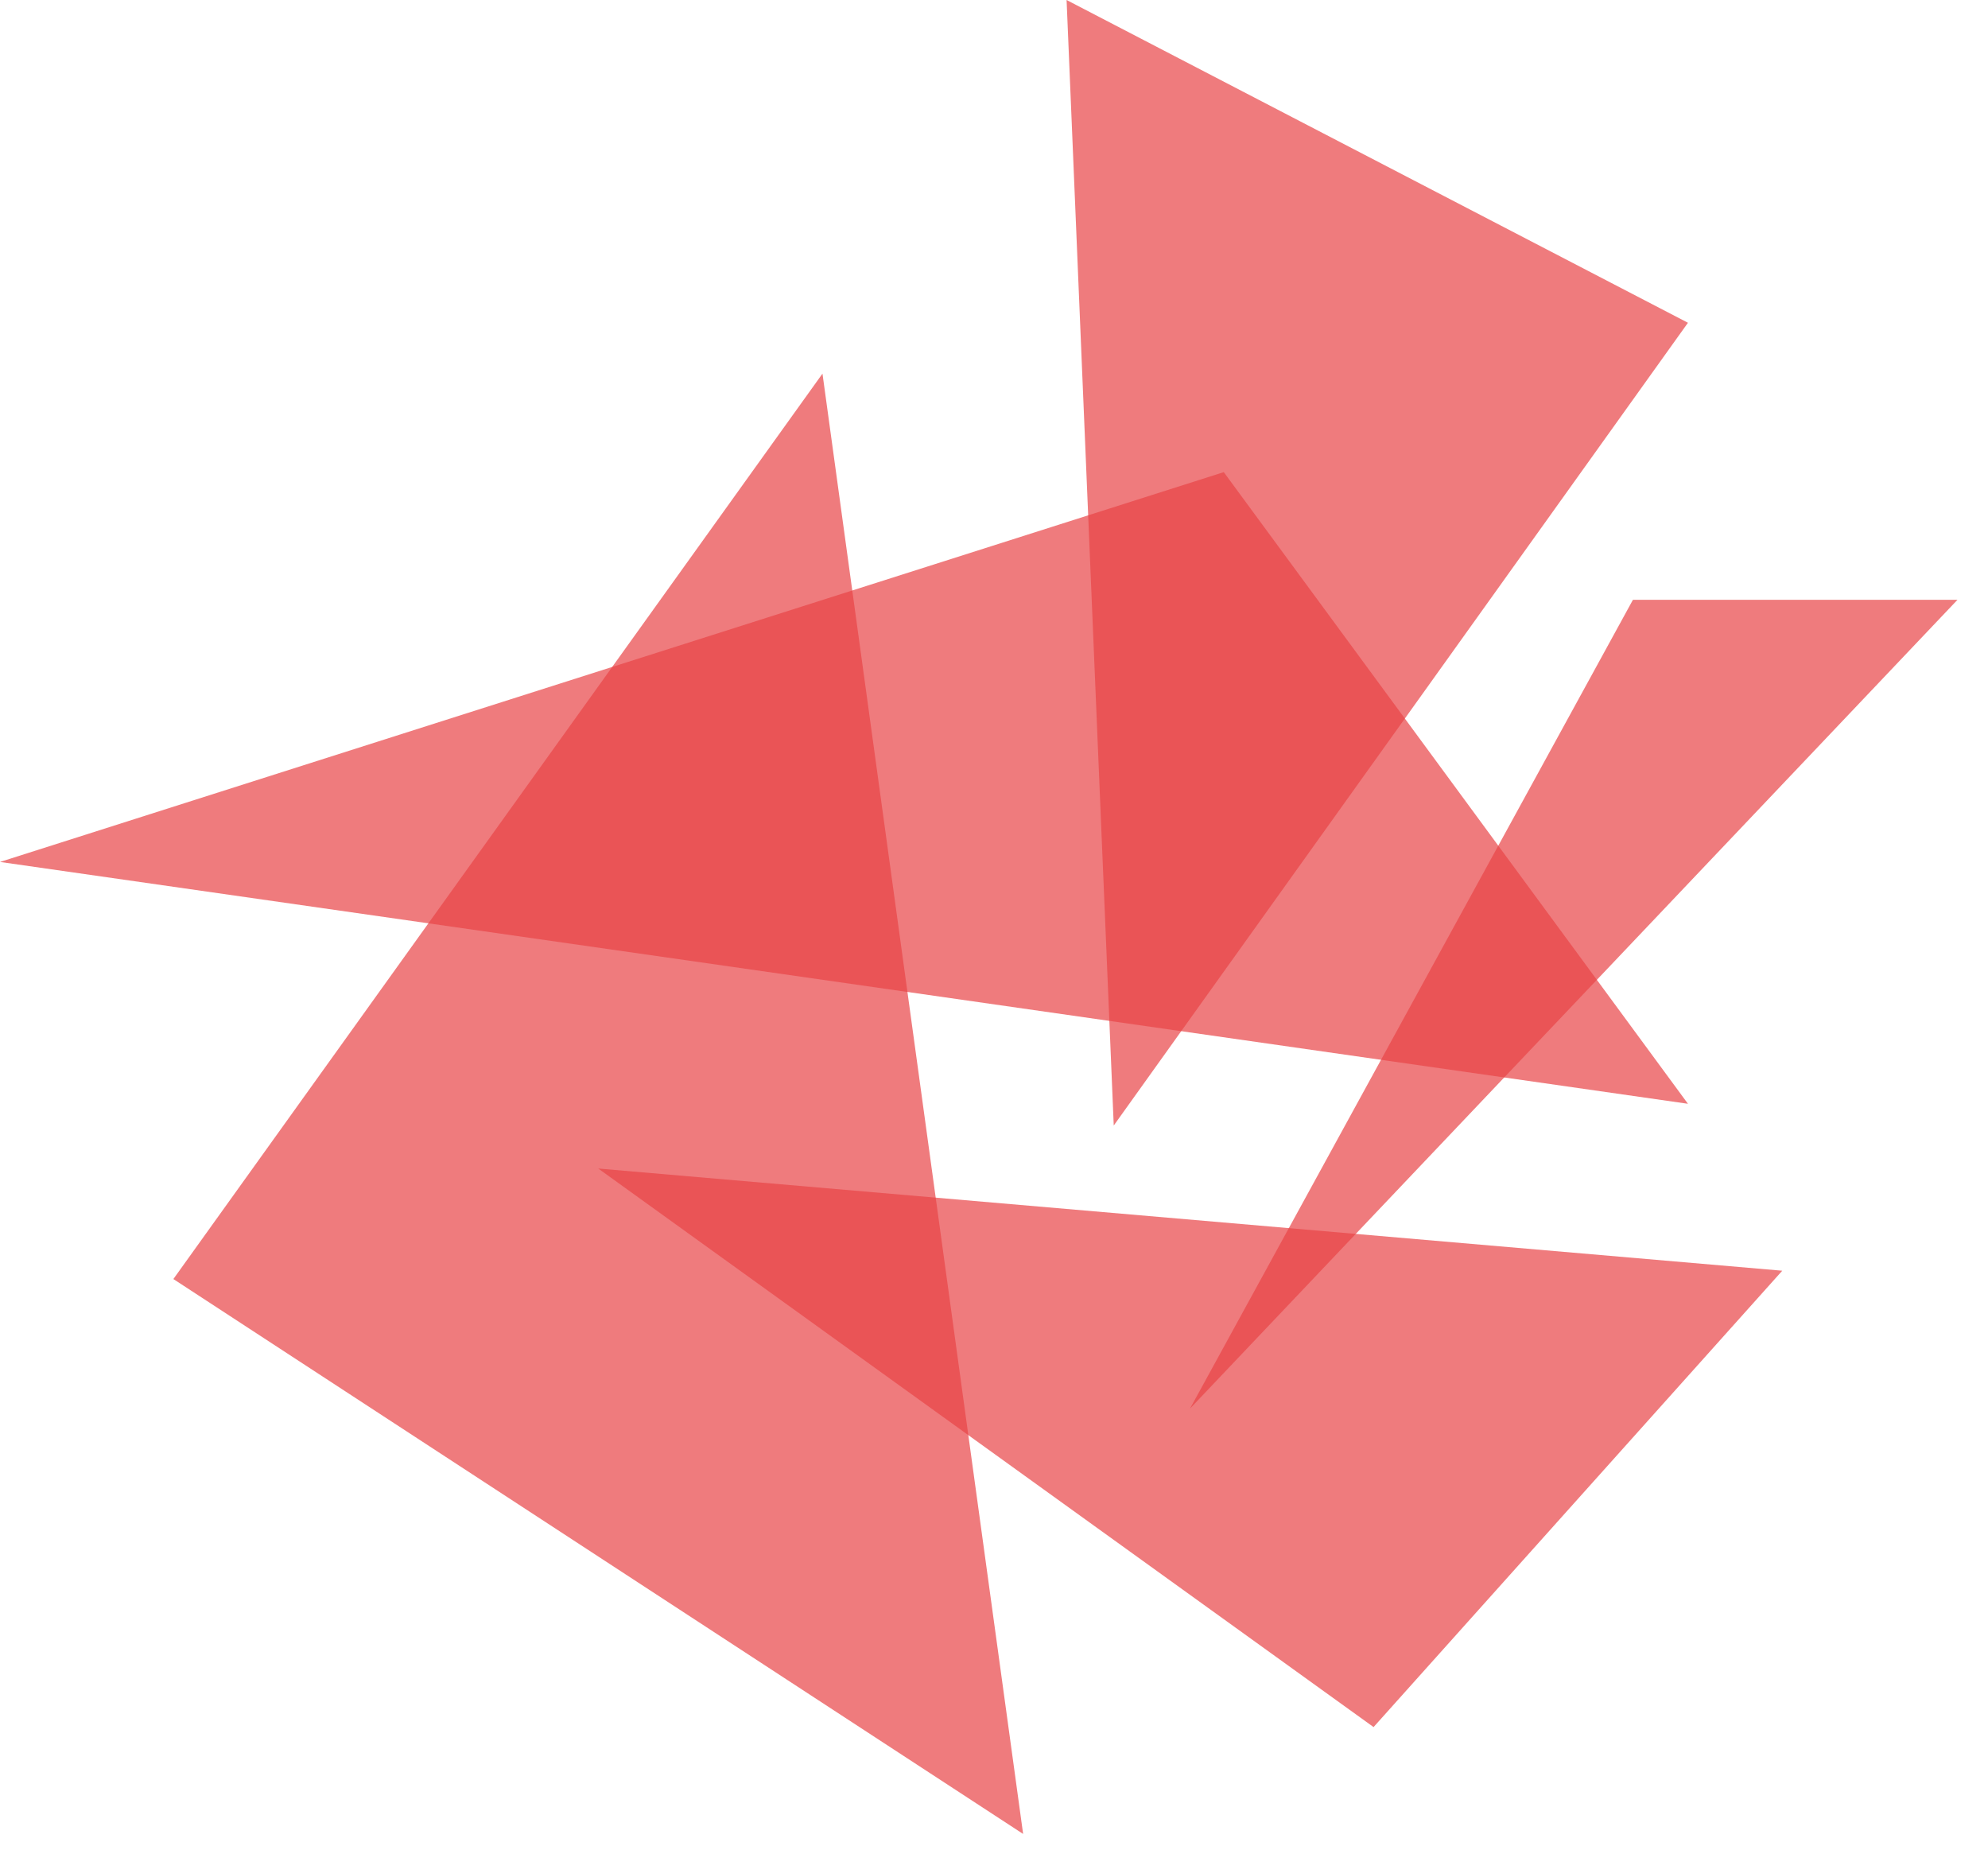 <svg width="43" height="40" viewBox="0 0 43 40" fill="none" xmlns="http://www.w3.org/2000/svg">
<path opacity="0.7" d="M17.79 8.08L3.75 27.66L22.13 39.66L17.79 8.08Z" fill="#E94446"/>
<path opacity="0.7" d="M26.47 10.21L0 18.64L36.51 23.87L26.47 10.21Z" fill="#E94446"/>
<path opacity="0.7" d="M23.07 0L24.09 24.34L36.51 6.98L23.07 0Z" fill="#E94446"/>
<path opacity="0.7" d="M12.94 25.27L38.55 27.48L29.71 37.349L12.94 25.27Z" fill="#E94446"/>
<path opacity="0.7" d="M35.32 12.971L25.74 30.461L42.34 12.971H35.32Z" fill="#E94446"/>
</svg>
